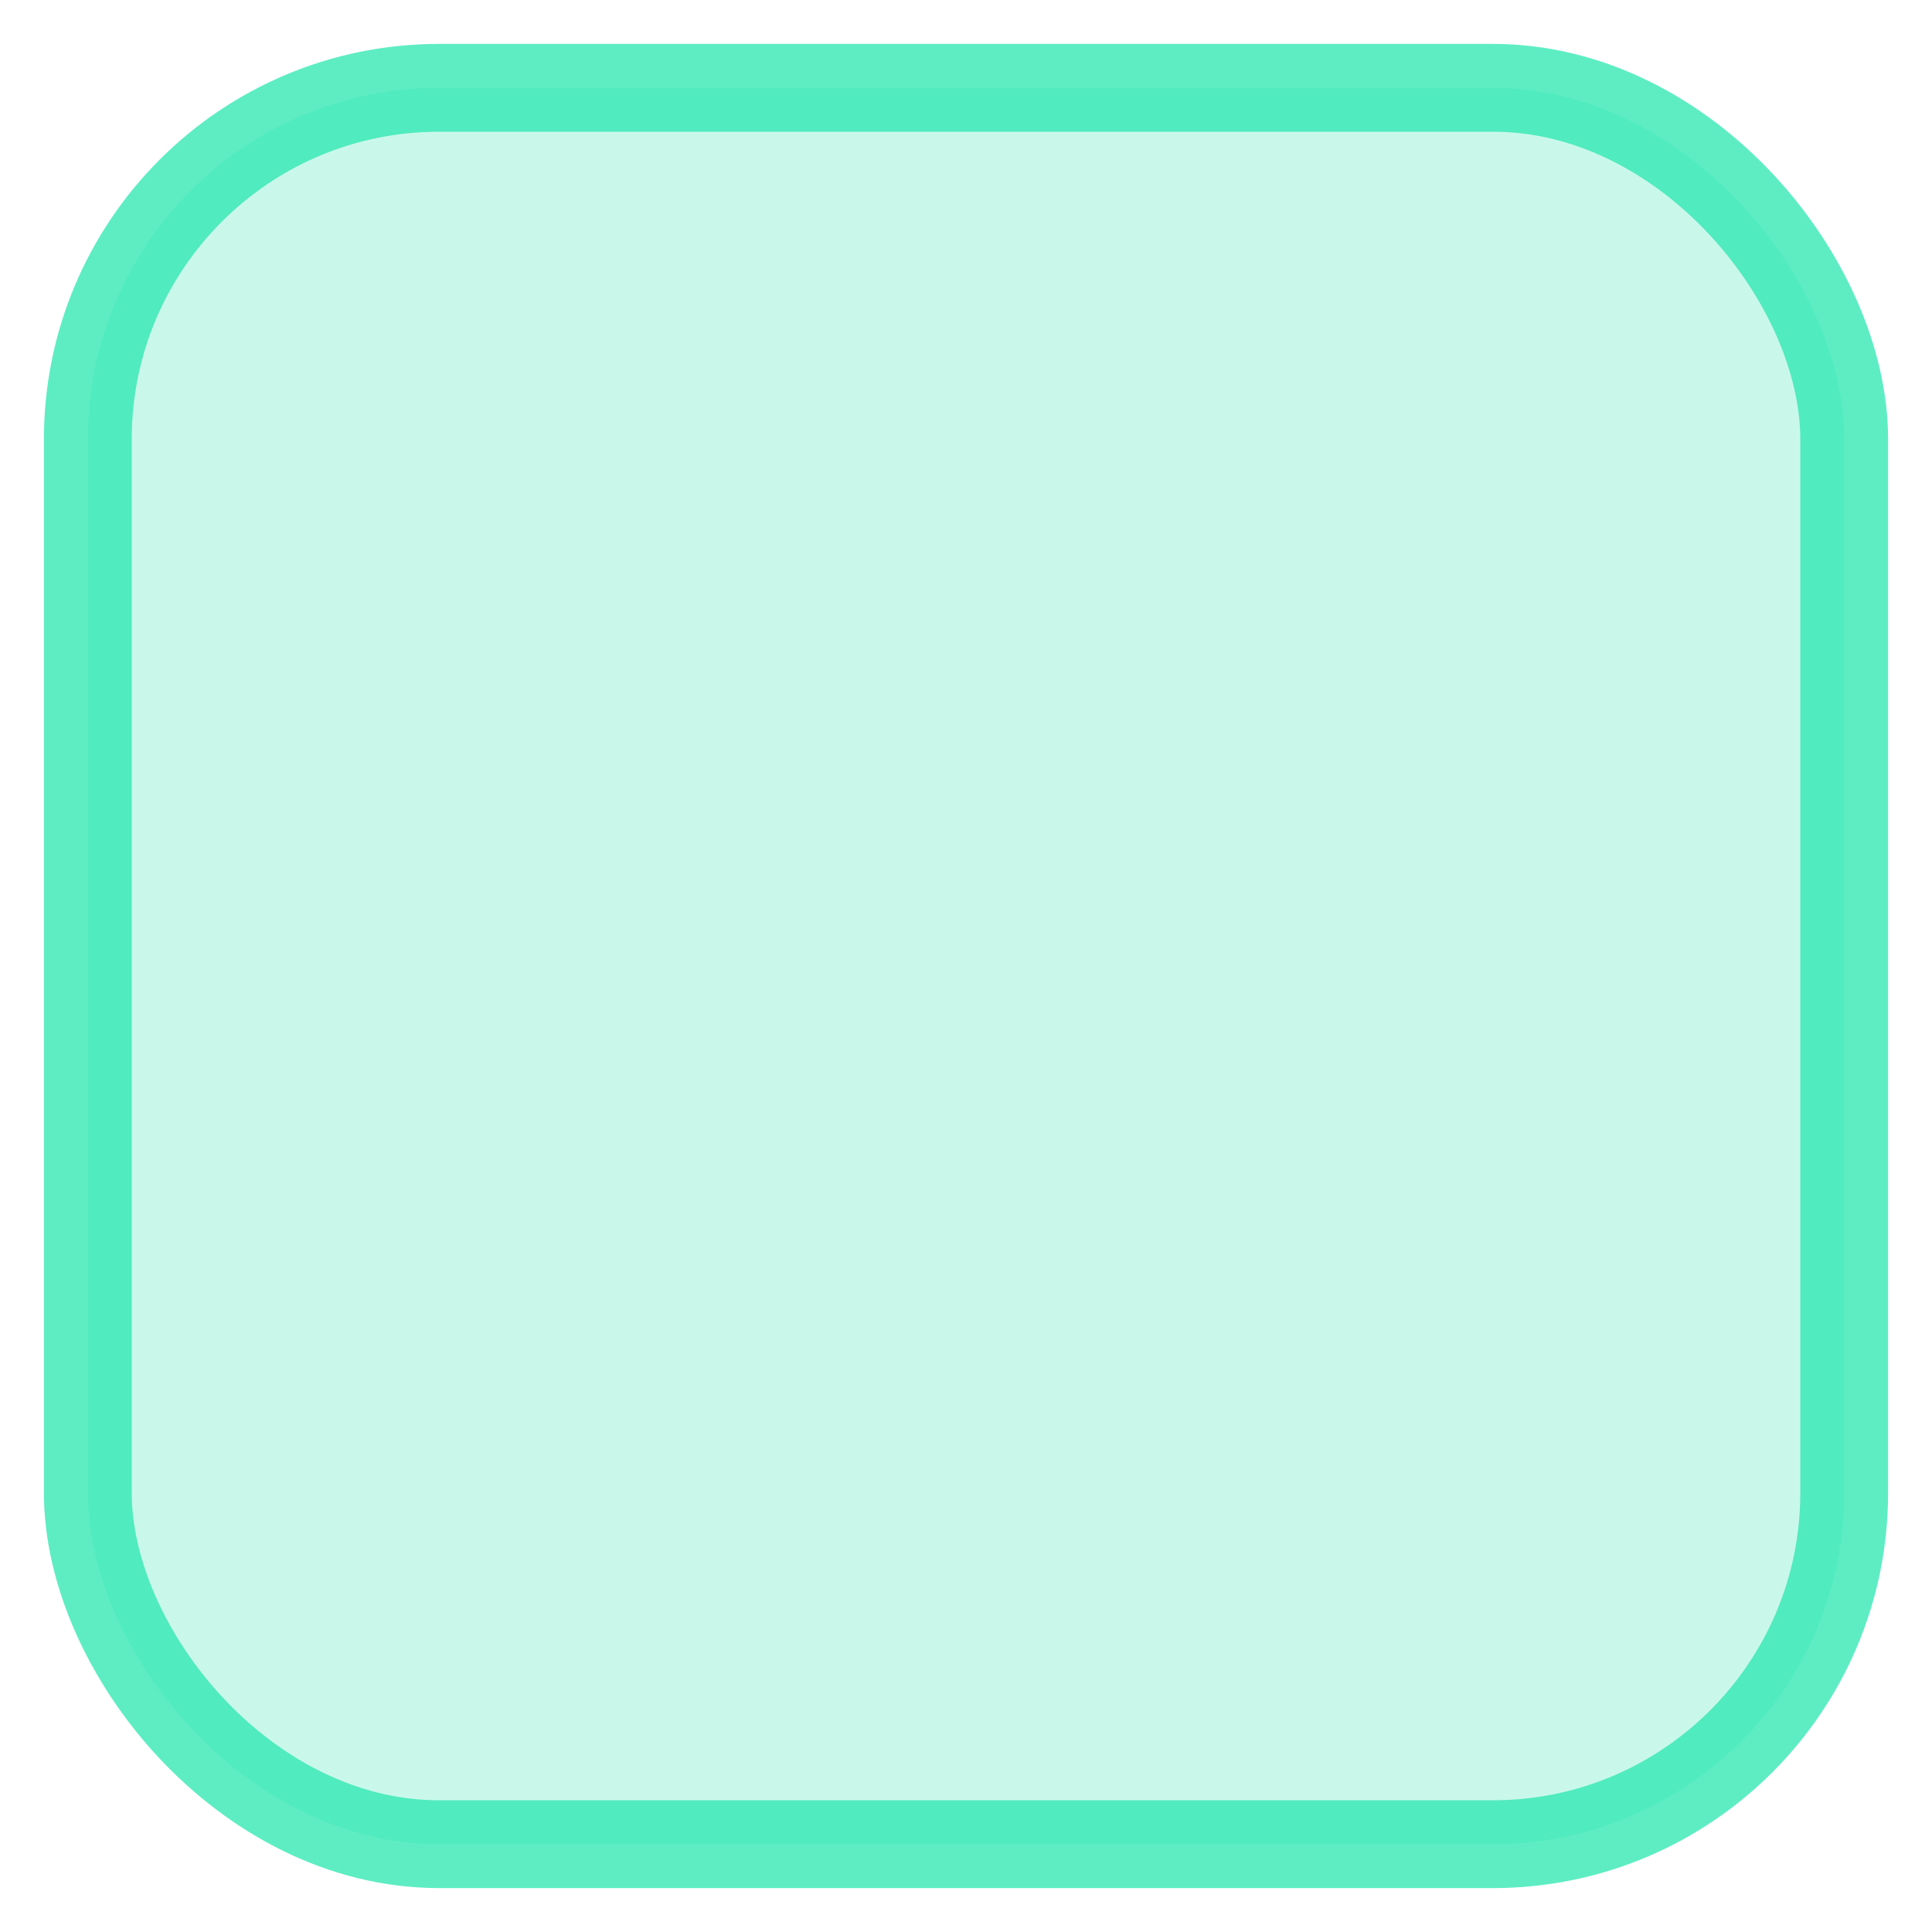 <svg xmlns="http://www.w3.org/2000/svg" xmlns:xlink="http://www.w3.org/1999/xlink" width="22" height="22" version="1.1" style=""><rect id="backgroundrect" width="100%" height="100%" x="0" y="0" fill="none" stroke="none"/>
    <!-- Generator: Sketch 59.1 (86144) - https://sketch.com -->
    <title>Rectangle Copy 15</title>
    <desc>Created with Sketch.</desc>
    
<g class="currentLayer" style=""><title>Layer 1</title><g id="Page-2" stroke="#28e7af" stroke-width="1" fill="#28e7af" fill-rule="evenodd" class="" fill-opacity="0.25" stroke-opacity="0.75">
        <g id="Split-Map" fill="#28e7af" stroke="#28e7af">
            <g id="Group-2" fill="#28e7af" stroke="#28e7af">
                <g id="Filter" fill="#28e7af" stroke="#28e7af">
                    <rect id="Rectangle-Copy-15" x="1" y="1" width="20" height="20" rx="4" fill="#28e7af" stroke="#28e7af"/>
                </g>
            </g>
        </g>
    </g></g></svg>